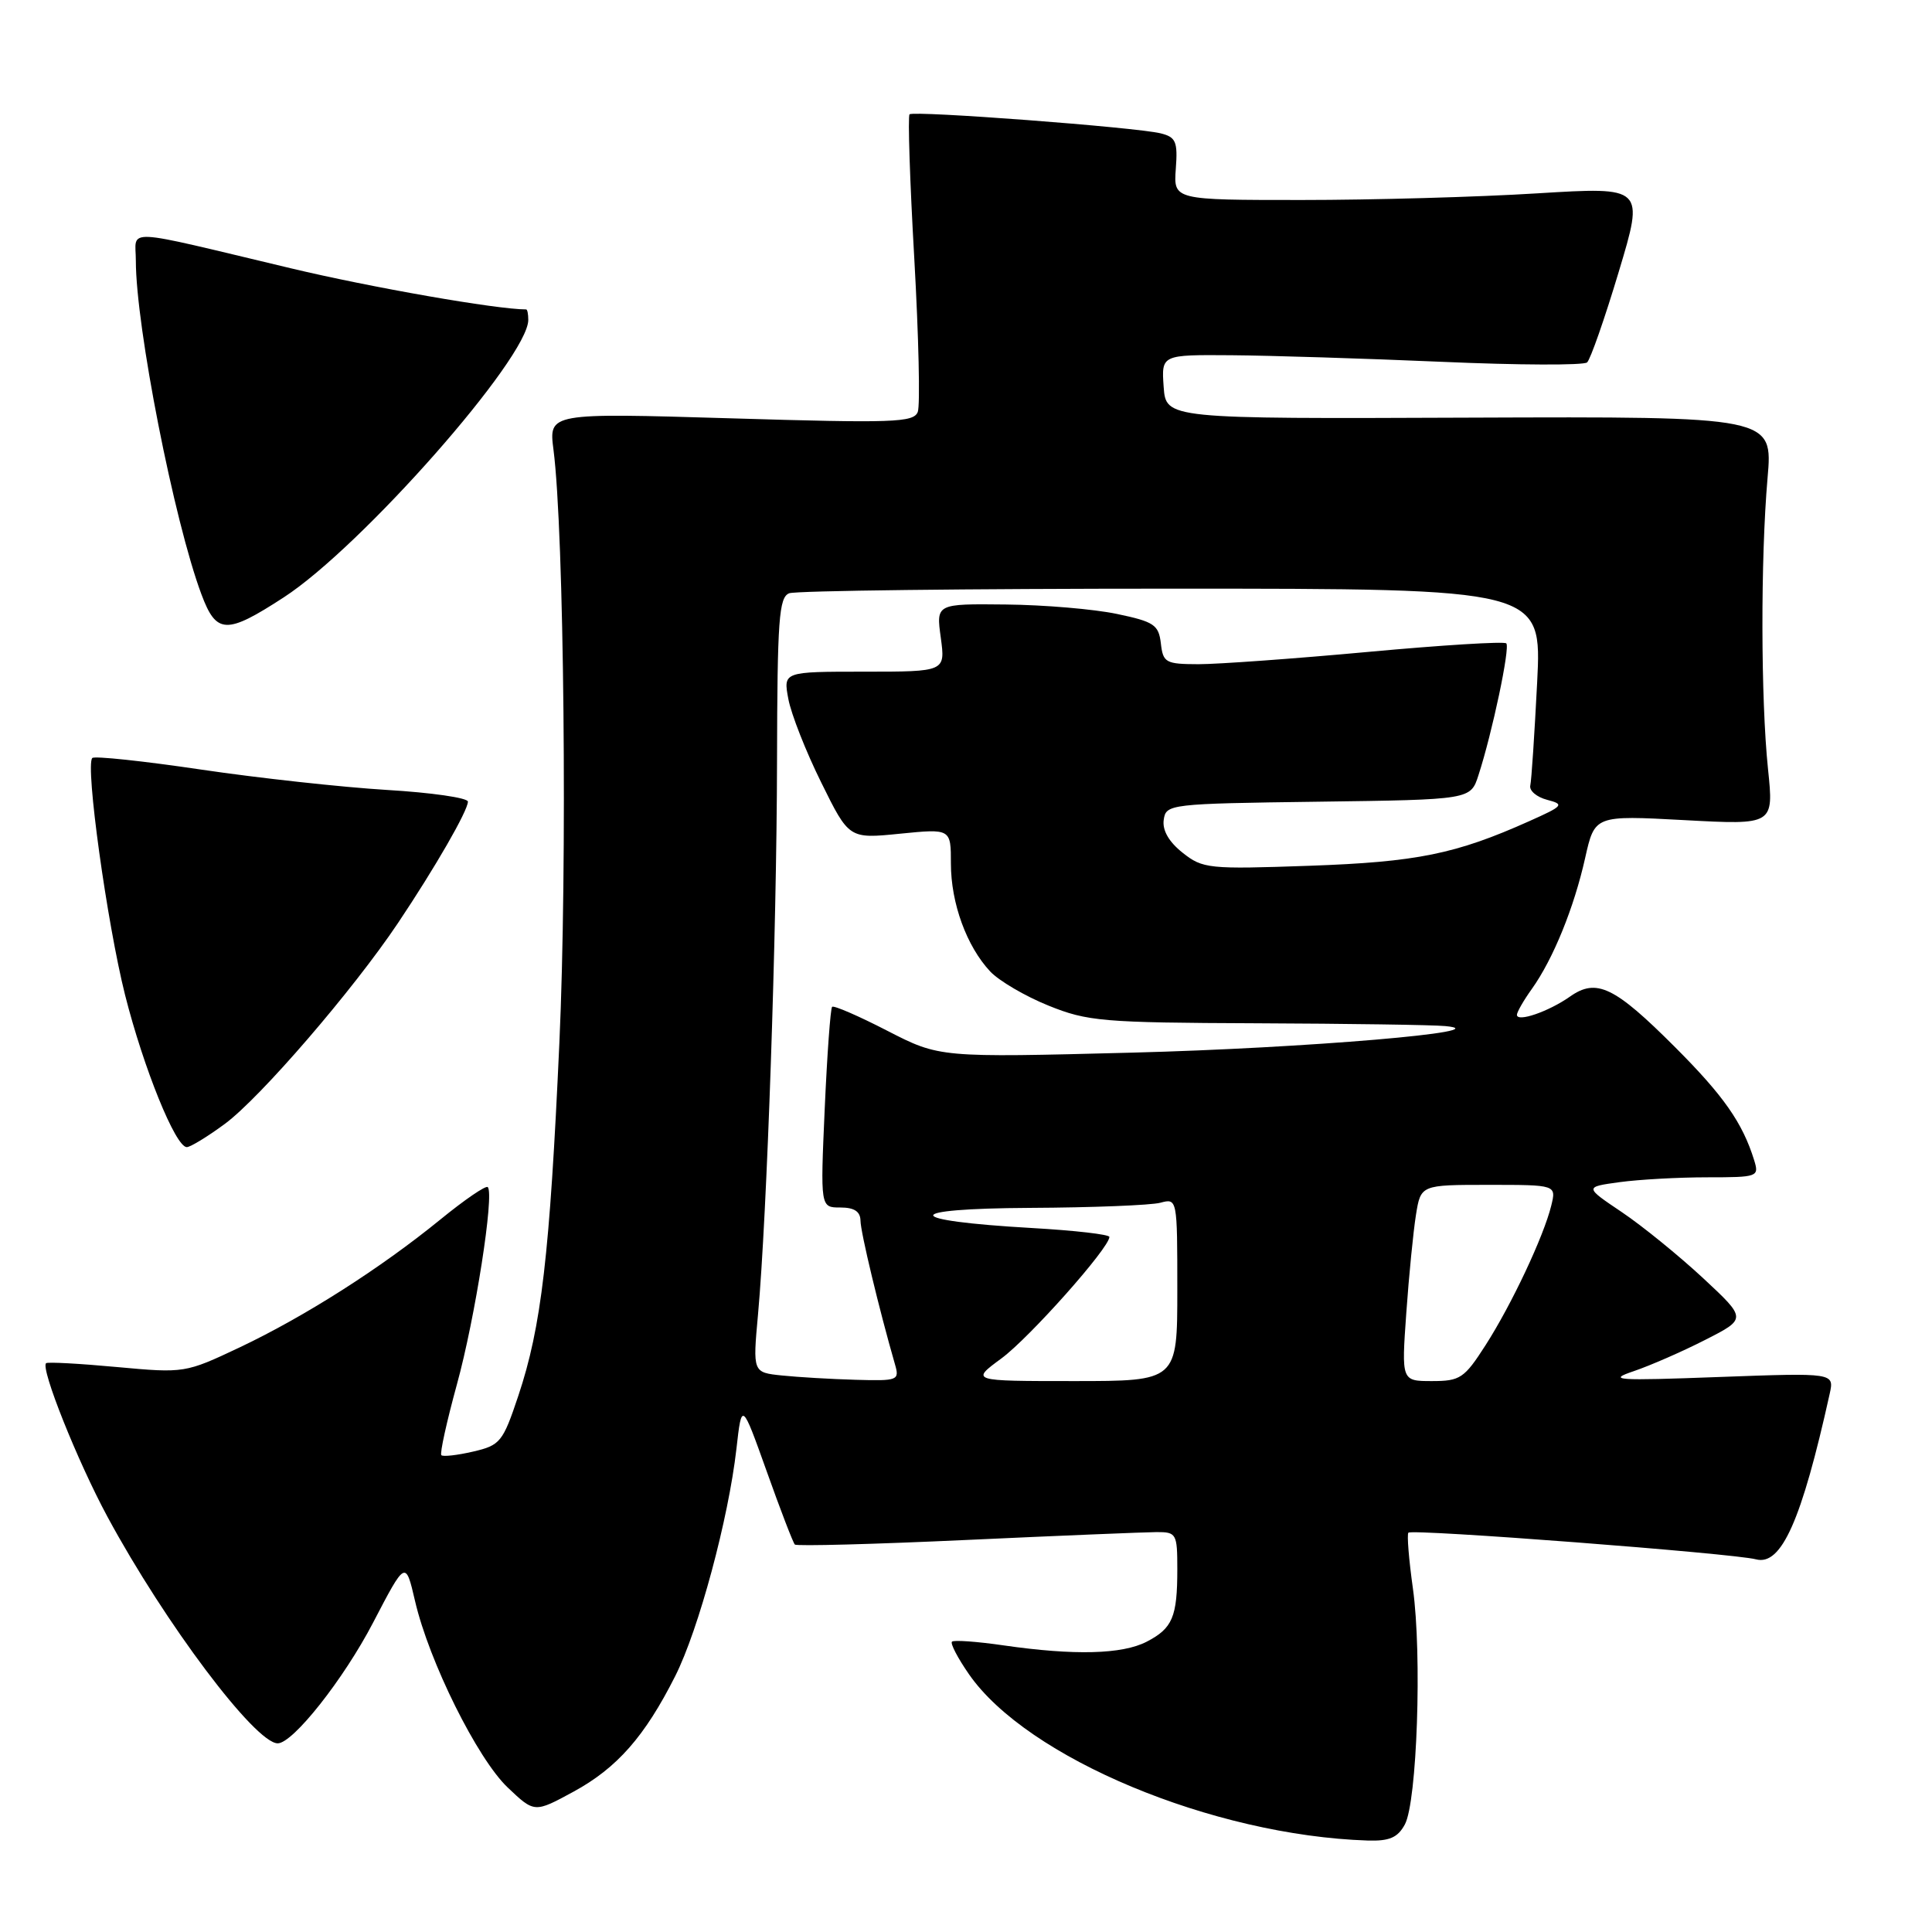<?xml version="1.0" encoding="UTF-8" standalone="no"?>
<!DOCTYPE svg PUBLIC "-//W3C//DTD SVG 1.1//EN" "http://www.w3.org/Graphics/SVG/1.1/DTD/svg11.dtd" >
<svg xmlns="http://www.w3.org/2000/svg" xmlns:xlink="http://www.w3.org/1999/xlink" version="1.1" viewBox="0 0 256 256">
 <g >
 <path fill="currentColor"
d=" M 186.15 241.75 C 187.77 238.75 188.44 219.26 187.22 210.50 C 186.68 206.65 186.41 203.31 186.62 203.09 C 187.09 202.56 229.73 205.83 232.68 206.62 C 236.04 207.51 238.72 201.49 242.44 184.70 C 243.06 181.90 243.06 181.90 227.78 182.46 C 214.08 182.97 212.91 182.89 216.50 181.68 C 218.70 180.93 222.96 179.07 225.97 177.53 C 231.45 174.74 231.45 174.74 225.66 169.35 C 222.47 166.39 217.64 162.46 214.91 160.62 C 209.94 157.28 209.94 157.28 214.61 156.64 C 217.18 156.29 222.40 156.00 226.21 156.00 C 232.93 156.00 233.11 155.93 232.44 153.75 C 230.91 148.80 228.40 145.20 221.96 138.76 C 213.93 130.72 211.54 129.57 208.02 132.06 C 205.20 134.04 201.00 135.49 201.00 134.47 C 201.00 134.11 201.89 132.55 202.99 131.02 C 205.81 127.06 208.57 120.27 210.04 113.69 C 211.31 108.03 211.31 108.03 223.18 108.67 C 235.04 109.31 235.04 109.31 234.27 101.90 C 233.31 92.63 233.28 74.06 234.21 63.34 C 234.92 55.19 234.92 55.19 194.71 55.34 C 154.50 55.50 154.50 55.50 154.19 51.25 C 153.89 47.00 153.89 47.00 163.19 47.07 C 168.31 47.11 180.82 47.50 191.00 47.94 C 201.18 48.39 209.86 48.42 210.30 48.02 C 210.74 47.62 212.63 42.22 214.49 36.02 C 217.88 24.75 217.88 24.75 203.69 25.62 C 195.89 26.11 181.85 26.50 172.50 26.50 C 155.50 26.50 155.50 26.50 155.80 22.37 C 156.07 18.77 155.81 18.17 153.80 17.67 C 150.52 16.86 121.04 14.63 120.52 15.15 C 120.28 15.39 120.56 24.01 121.15 34.29 C 121.73 44.58 121.94 53.71 121.61 54.58 C 121.07 55.99 118.38 56.08 96.85 55.43 C 72.71 54.71 72.71 54.71 73.34 59.60 C 74.75 70.51 75.19 114.78 74.12 138.19 C 72.84 166.37 71.74 175.81 68.67 184.98 C 66.63 191.08 66.28 191.51 62.70 192.34 C 60.60 192.83 58.71 193.04 58.48 192.82 C 58.26 192.59 59.19 188.38 60.54 183.45 C 62.96 174.67 65.53 158.20 64.63 157.30 C 64.38 157.04 61.55 158.98 58.34 161.60 C 50.38 168.08 40.43 174.42 31.75 178.54 C 24.55 181.94 24.44 181.96 15.50 181.14 C 10.55 180.68 6.32 180.45 6.11 180.63 C 5.33 181.27 10.28 193.65 14.25 201.00 C 21.85 215.07 33.82 231.00 36.80 231.00 C 38.82 231.00 45.53 222.51 49.43 215.02 C 53.74 206.75 53.74 206.75 54.99 212.12 C 56.85 220.16 63.26 233.05 67.28 236.86 C 70.82 240.22 70.82 240.22 75.99 237.41 C 81.76 234.27 85.43 230.10 89.47 222.09 C 92.58 215.92 96.53 201.24 97.58 191.98 C 98.29 185.72 98.29 185.72 101.60 194.98 C 103.41 200.07 105.09 204.43 105.32 204.66 C 105.56 204.89 115.82 204.62 128.12 204.05 C 140.43 203.48 151.74 203.02 153.25 203.01 C 155.88 203.00 156.00 203.22 156.00 207.92 C 156.00 214.27 155.37 215.76 151.93 217.54 C 148.69 219.21 142.36 219.37 133.04 218.03 C 129.48 217.51 126.38 217.29 126.14 217.53 C 125.90 217.77 126.91 219.71 128.39 221.84 C 136.08 232.94 160.69 243.20 181.21 243.88 C 184.11 243.97 185.20 243.50 186.15 241.75 Z  M 29.78 148.93 C 34.46 145.49 46.80 131.17 52.74 122.30 C 57.66 114.95 62.00 107.42 62.00 106.22 C 62.00 105.72 57.16 105.02 51.25 104.67 C 45.34 104.31 34.26 103.10 26.63 101.97 C 18.99 100.84 12.52 100.15 12.23 100.44 C 11.28 101.39 14.18 122.31 16.57 131.83 C 19.02 141.52 23.26 152.00 24.75 152.00 C 25.22 152.00 27.49 150.62 29.78 148.93 Z  M 37.59 79.16 C 47.88 72.49 70.00 47.38 70.00 42.39 C 70.00 41.62 69.88 41.00 69.72 41.00 C 65.83 41.00 49.17 38.09 38.50 35.54 C 15.78 30.13 18.00 30.23 18.00 34.55 C 18.00 43.27 23.06 69.04 26.69 78.75 C 28.67 84.05 29.99 84.10 37.59 79.16 Z  M 103.62 182.26 C 99.74 181.86 99.74 181.86 100.44 174.18 C 101.63 161.10 102.92 123.55 102.96 100.86 C 103.00 82.07 103.21 79.13 104.58 78.61 C 105.45 78.27 128.25 78.00 155.24 78.00 C 204.31 78.00 204.31 78.00 203.68 90.43 C 203.33 97.26 202.93 103.41 202.77 104.09 C 202.62 104.77 203.62 105.62 205.00 105.98 C 207.33 106.59 207.17 106.78 202.63 108.81 C 192.90 113.17 187.73 114.22 173.50 114.72 C 160.15 115.19 159.37 115.11 156.70 112.99 C 154.88 111.55 154.00 110.02 154.20 108.63 C 154.49 106.55 154.94 106.49 174.68 106.23 C 194.86 105.96 194.86 105.96 195.90 102.73 C 197.74 97.07 200.12 85.78 199.59 85.25 C 199.31 84.97 191.07 85.48 181.29 86.38 C 171.51 87.28 161.39 88.01 158.82 88.01 C 154.45 88.00 154.11 87.81 153.82 85.25 C 153.53 82.79 152.92 82.38 148.00 81.35 C 144.97 80.71 138.35 80.15 133.27 80.10 C 124.04 80.00 124.04 80.00 124.66 84.50 C 125.27 89.00 125.27 89.00 114.52 89.00 C 103.78 89.00 103.78 89.00 104.46 92.62 C 104.83 94.61 106.79 99.60 108.82 103.69 C 112.50 111.15 112.50 111.15 119.25 110.47 C 126.00 109.80 126.00 109.80 126.00 114.43 C 126.00 119.68 128.09 125.40 131.21 128.73 C 132.38 129.97 135.84 132.00 138.91 133.24 C 144.10 135.34 146.08 135.51 166.50 135.59 C 178.60 135.64 189.85 135.80 191.50 135.96 C 199.09 136.67 172.98 138.89 150.01 139.48 C 124.50 140.14 124.50 140.14 117.57 136.58 C 113.77 134.62 110.47 133.19 110.26 133.41 C 110.04 133.63 109.60 139.70 109.28 146.90 C 108.70 160.00 108.70 160.00 111.35 160.00 C 113.20 160.00 114.00 160.53 114.02 161.75 C 114.03 163.26 116.50 173.54 118.58 180.75 C 119.21 182.91 119.01 182.99 113.37 182.83 C 110.14 182.74 105.75 182.48 103.62 182.26 Z  M 132.69 180.00 C 136.41 177.26 147.00 165.35 147.00 163.90 C 147.00 163.57 142.39 163.04 136.75 162.72 C 119.41 161.73 119.26 160.14 136.50 160.05 C 144.75 160.01 152.51 159.70 153.75 159.37 C 155.99 158.77 156.00 158.81 156.00 170.88 C 156.00 183.00 156.00 183.00 142.30 183.00 C 128.61 183.00 128.61 183.00 132.69 180.00 Z  M 186.34 173.99 C 186.69 169.03 187.27 163.18 187.62 160.99 C 188.26 157.00 188.26 157.00 197.24 157.00 C 206.22 157.00 206.22 157.00 205.55 159.75 C 204.55 163.82 200.31 172.84 196.84 178.25 C 194.03 182.63 193.48 183.00 189.75 183.00 C 185.70 183.00 185.70 183.00 186.34 173.99 Z "/>
</g>
</svg>